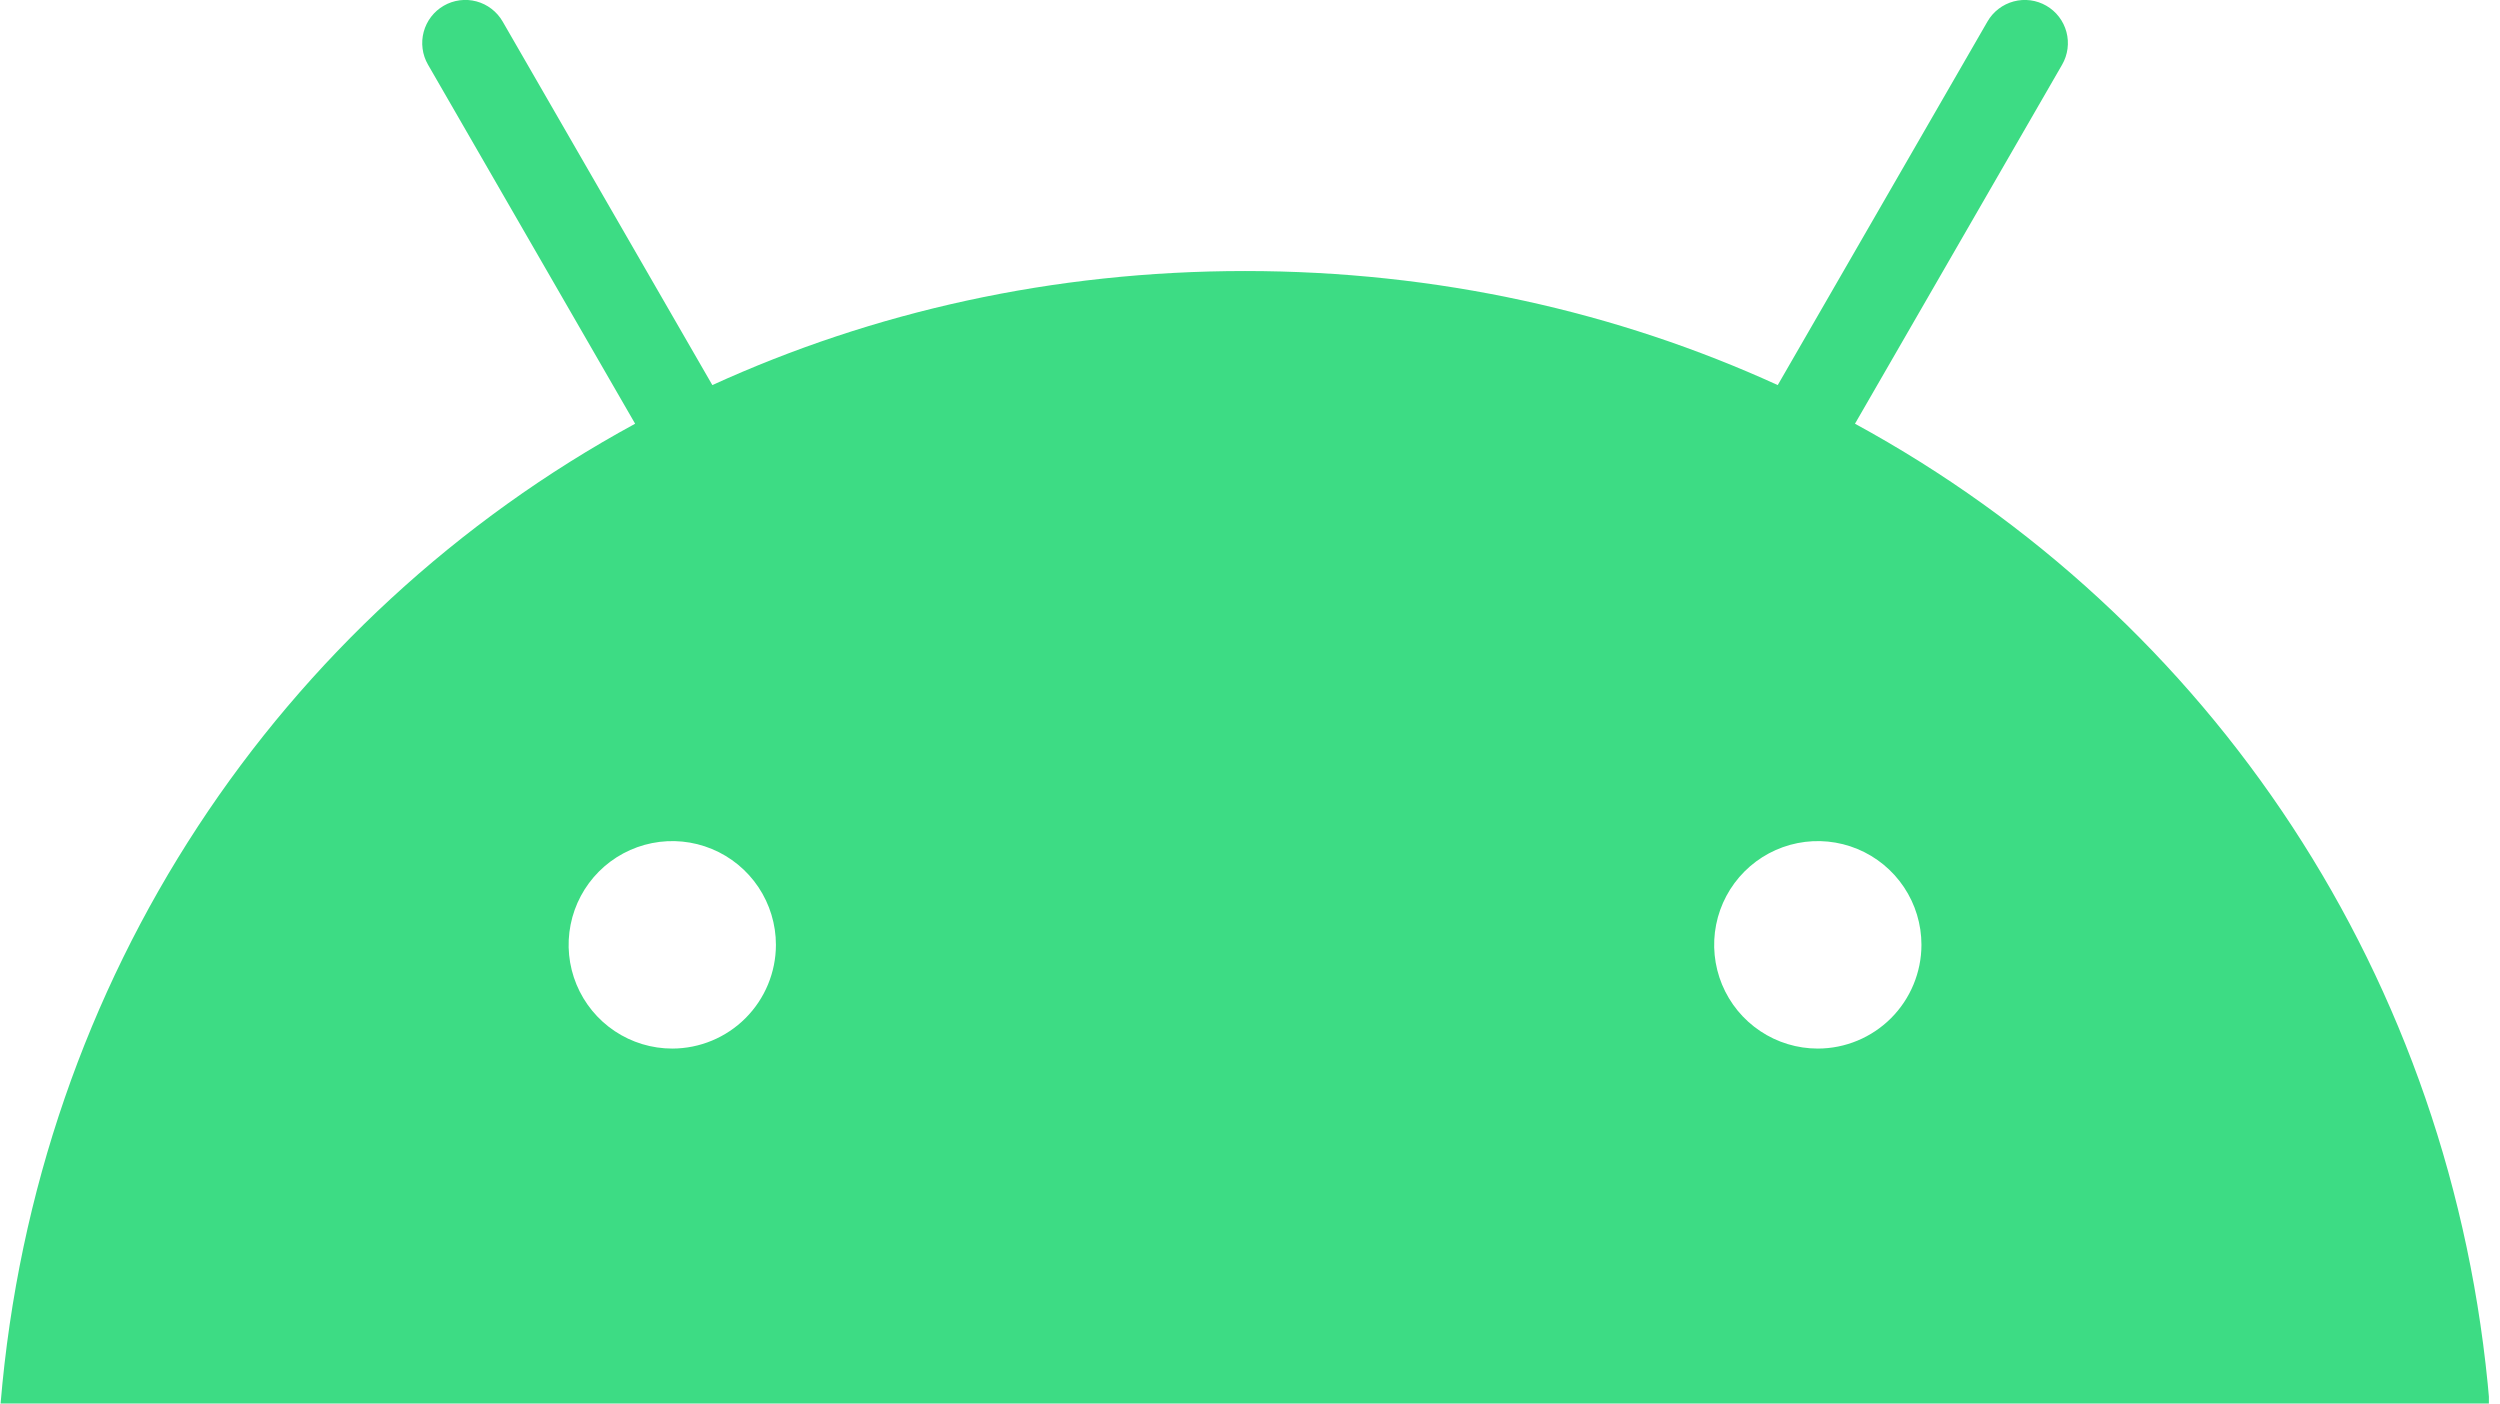 <svg width="114" height="64" viewBox="0 0 114 64" fill="none" xmlns="http://www.w3.org/2000/svg">
<g clip-path="url(#clip0_893_311)">
<path d="M82.893 47.815C81.958 47.815 81.044 47.538 80.267 47.018C79.489 46.498 78.883 45.76 78.525 44.895C78.168 44.031 78.074 43.08 78.256 42.162C78.438 41.245 78.888 40.402 79.549 39.74C80.21 39.078 81.052 38.628 81.969 38.445C82.886 38.262 83.836 38.356 84.7 38.714C85.563 39.071 86.302 39.678 86.821 40.455C87.341 41.233 87.618 42.148 87.618 43.083C87.617 44.337 87.118 45.54 86.233 46.427C85.347 47.314 84.146 47.813 82.893 47.815M30.656 47.815C29.721 47.815 28.808 47.538 28.03 47.018C27.253 46.498 26.647 45.76 26.289 44.895C25.931 44.031 25.837 43.08 26.02 42.162C26.202 41.245 26.652 40.402 27.313 39.74C27.974 39.078 28.816 38.628 29.733 38.445C30.649 38.262 31.6 38.356 32.463 38.714C33.327 39.071 34.065 39.678 34.585 40.455C35.104 41.233 35.382 42.148 35.382 43.083C35.381 44.338 34.882 45.54 33.996 46.427C33.111 47.314 31.909 47.813 30.656 47.815M84.587 19.322L94.032 2.95C94.161 2.726 94.245 2.479 94.279 2.223C94.313 1.967 94.296 1.707 94.229 1.457C94.163 1.208 94.047 0.974 93.891 0.769C93.734 0.564 93.538 0.392 93.314 0.262C93.091 0.133 92.844 0.049 92.588 0.015C92.332 -0.019 92.072 -0.002 91.823 0.065C91.574 0.132 91.34 0.247 91.135 0.404C90.93 0.561 90.758 0.757 90.629 0.981L81.065 17.56C73.752 14.219 65.538 12.359 56.774 12.359C48.009 12.359 39.796 14.222 32.483 17.56L22.92 0.981C22.791 0.757 22.619 0.561 22.414 0.404C22.21 0.246 21.976 0.131 21.727 0.064C21.477 -0.003 21.218 -0.02 20.962 0.014C20.706 0.048 20.459 0.131 20.236 0.26C20.012 0.39 19.816 0.561 19.659 0.766C19.502 0.971 19.387 1.205 19.32 1.455C19.253 1.704 19.236 1.964 19.27 2.22C19.303 2.476 19.387 2.723 19.516 2.947L28.962 19.322C12.743 28.151 1.65 44.584 0.027 64H113.522C111.897 44.584 100.805 28.151 84.587 19.322" fill="#3DDC84"/>
</g>
<defs>
<clipPath id="clip0_893_311">
<rect width="113.493" height="64" fill="white"/>
</clipPath>
</defs>
</svg>
